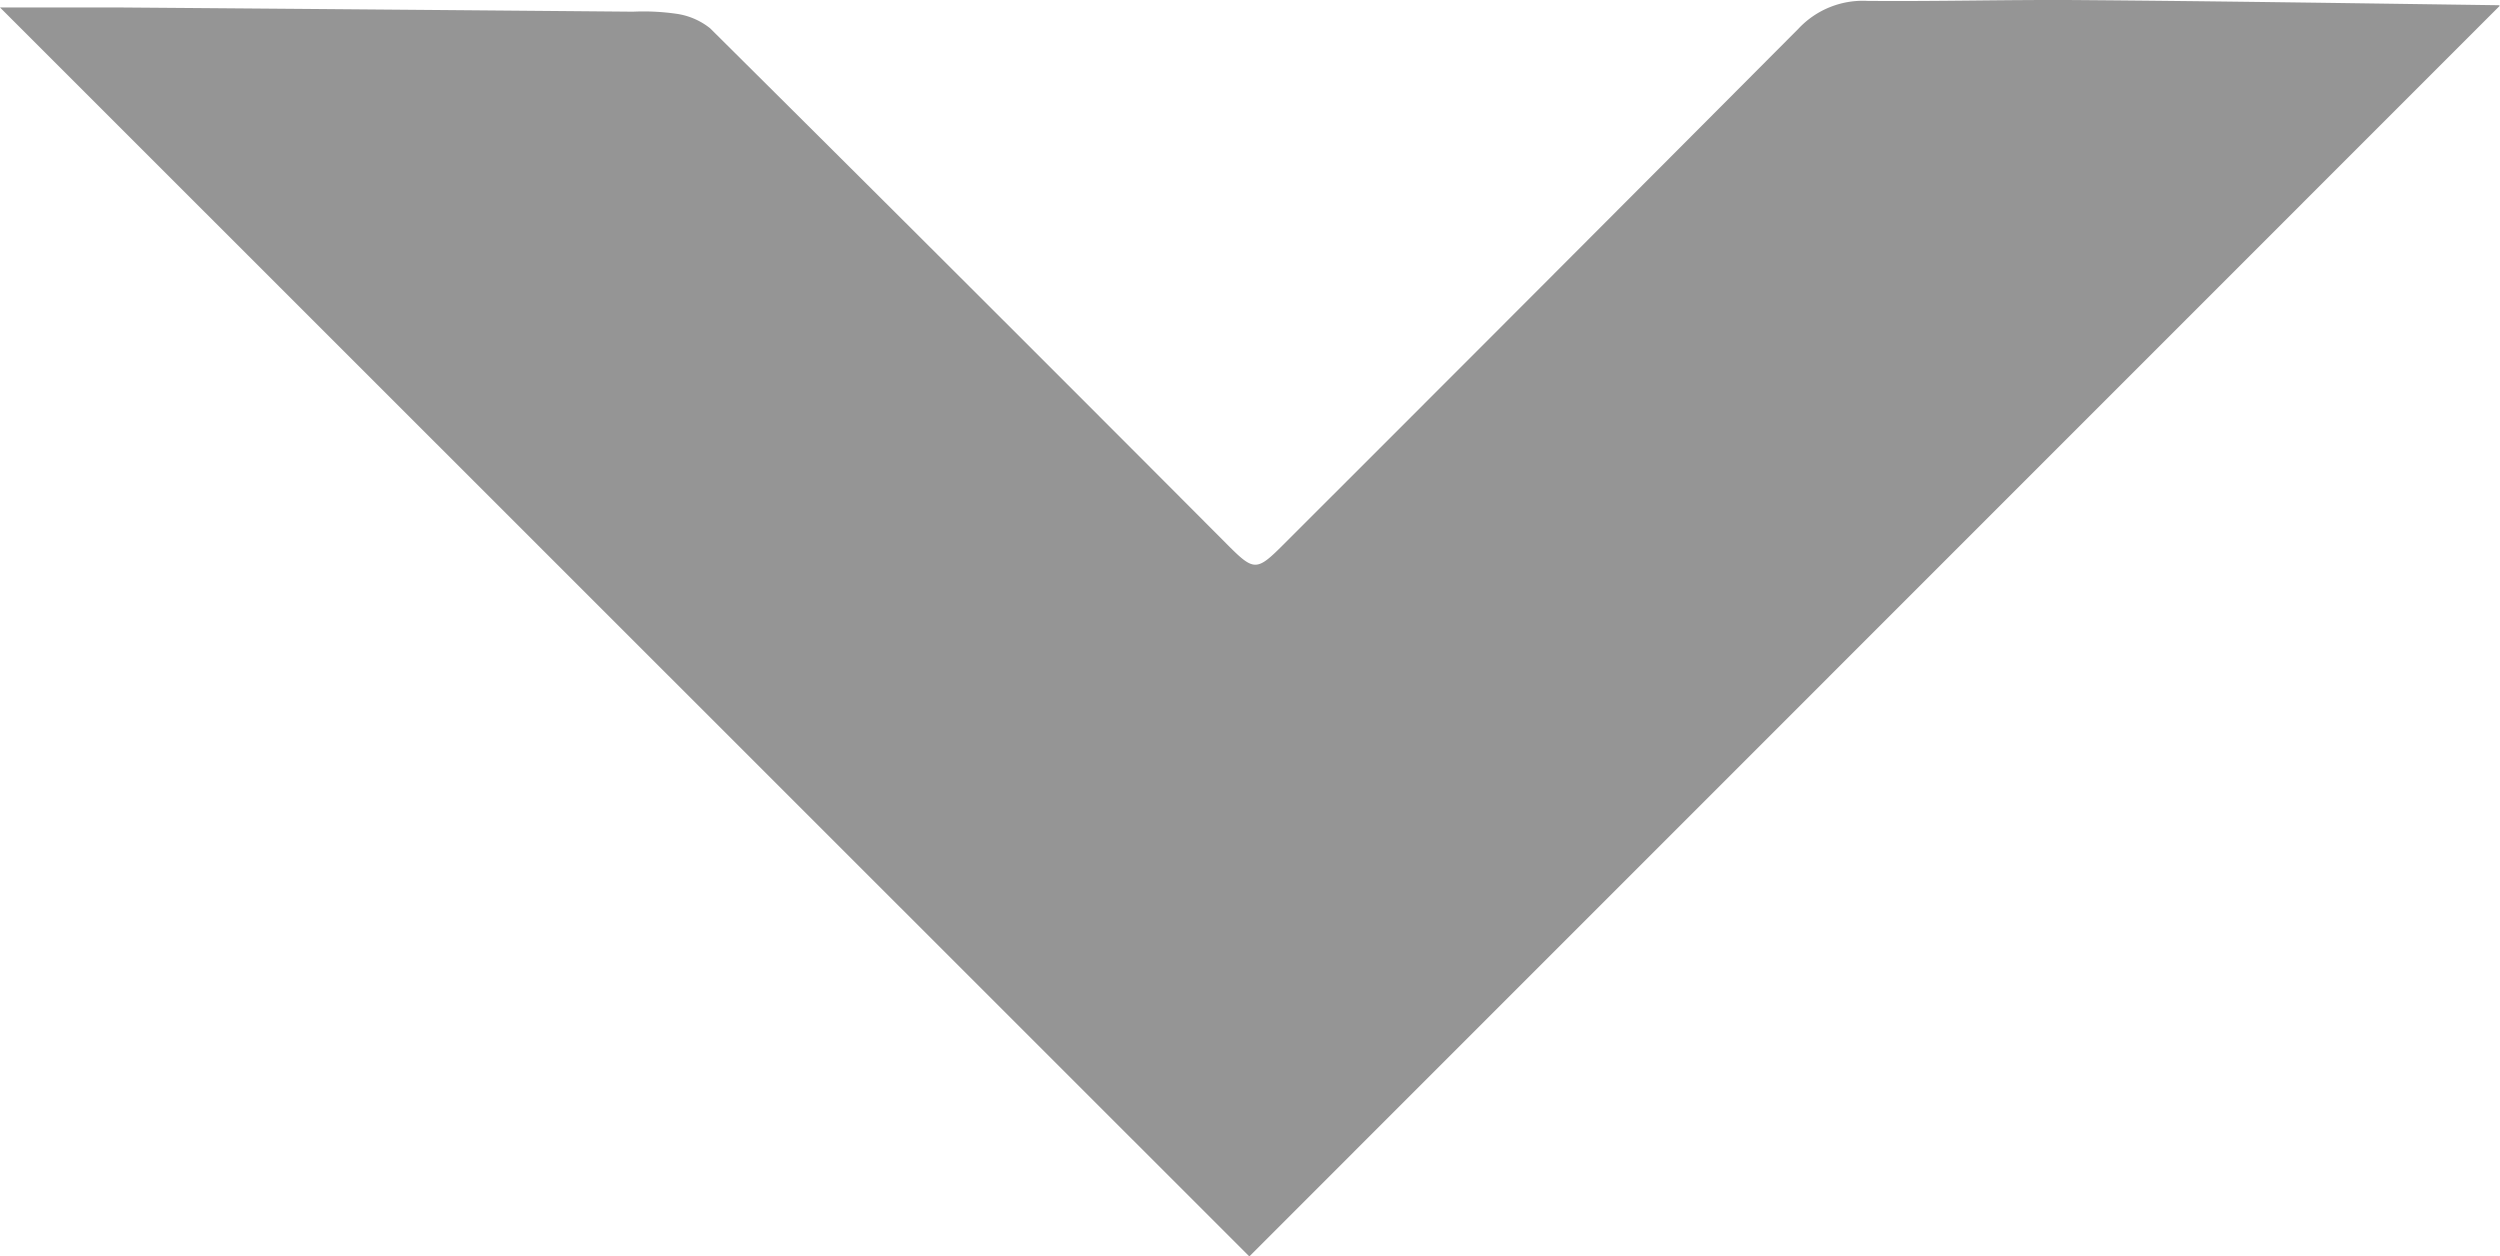 <svg id="264f14b7-4937-4b9f-b7b1-b3fe0047a628" data-name="Layer 1" xmlns="http://www.w3.org/2000/svg" viewBox="0 0 278.15 139.79"><defs><style>.f3738635-7931-43aa-889a-2344af4ffb02{fill:#959595;}</style></defs><title>arrow-down</title><path class="f3738635-7931-43aa-889a-2344af4ffb02" d="M278.11,0.66L139,139.79,0,0.83c4.49,0,8.84,0,13.19,0q28.62,0.22,57.24.47a25.56,25.56,0,0,1,4.73.22A7.76,7.76,0,0,1,79,3.14q28.91,28.71,57.67,57.57c2.82,2.82,3.17,2.83,6,0Q171.41,32,200.08,3.21A9.8,9.8,0,0,1,207.75.1c7.88,0.07,15.77-.15,23.66-0.09,15.52,0.12,31,.36,46.55.57C278.09,0.58,278.21.73,278.11,0.66Z" transform="translate(0 0)"/></svg>